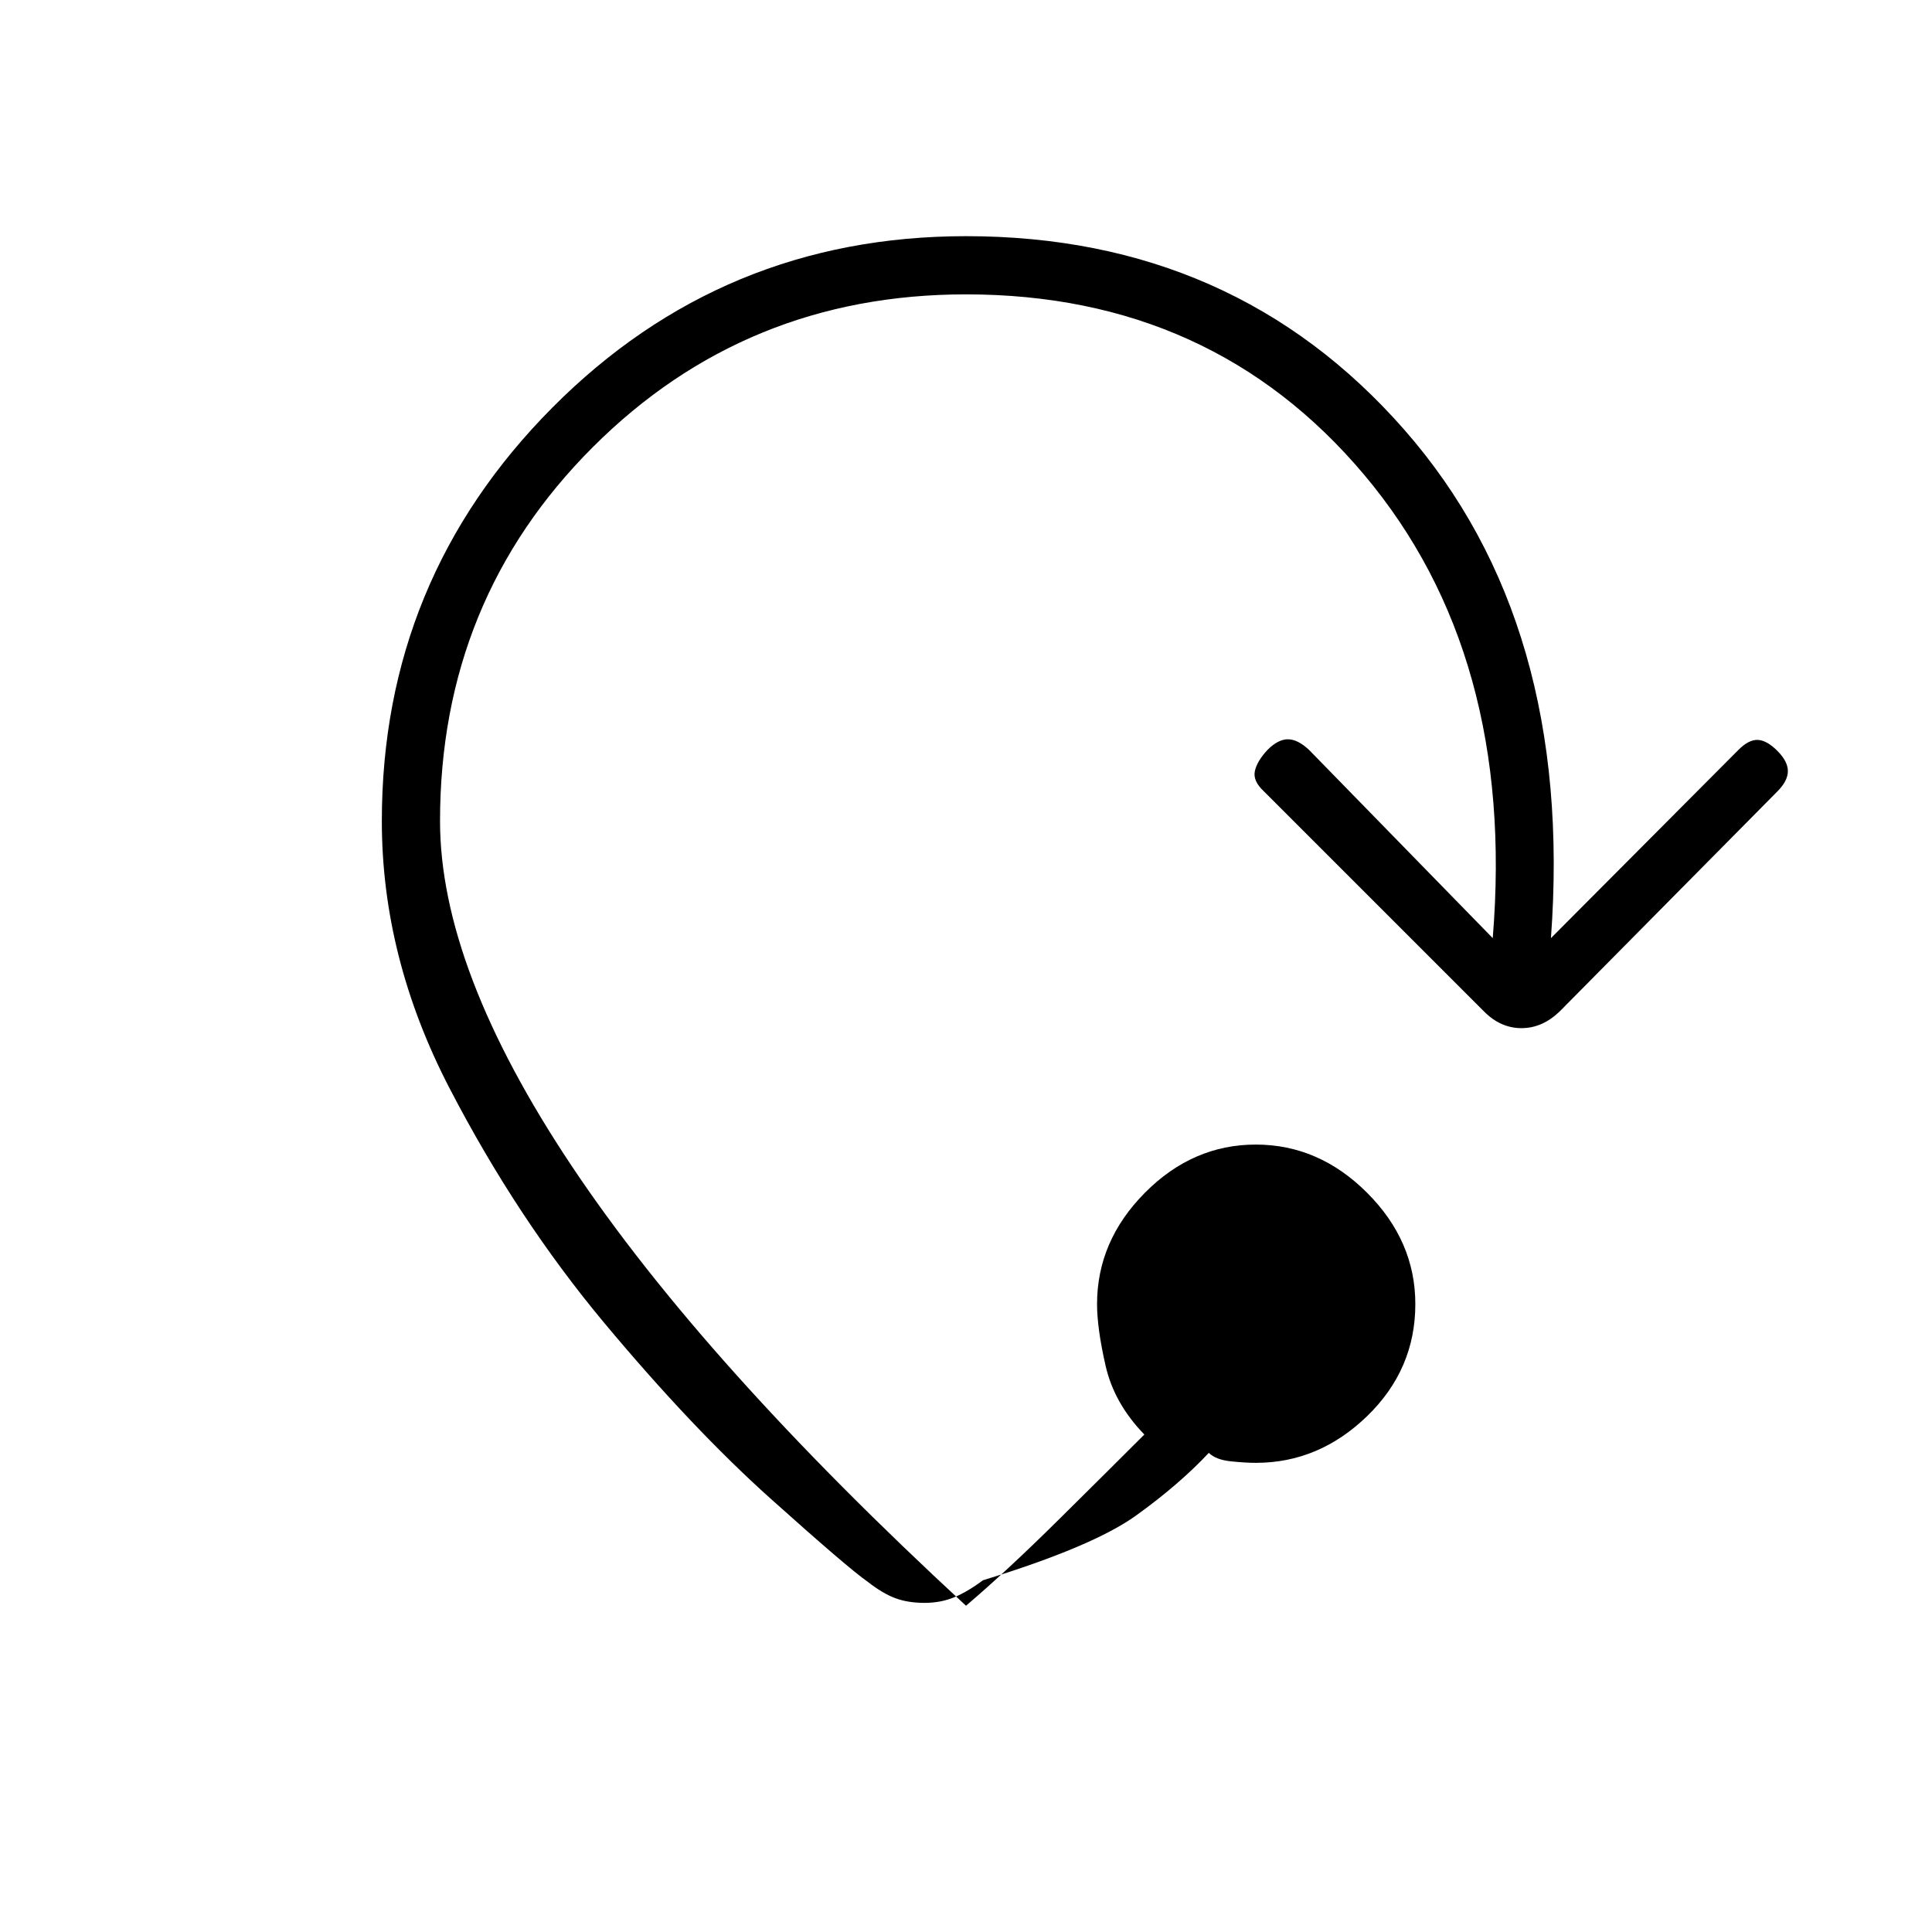 <svg xmlns="http://www.w3.org/2000/svg" height="20" viewBox="0 -960 960 960" width="20"><path d="M459.42-163.54q-8.27 0-14.54-2.33-6.26-2.32-13.69-8.13-9.69-6.73-48.38-41.42-38.69-34.7-82.29-86.91-43.6-52.21-77.19-117.02-33.6-64.8-33.6-132.65 0-120.15 84.67-205.4 84.68-85.25 205.6-85.25 133.46 0 217.83 96.23 84.36 96.23 72.82 252.57l93.2-93.57q5.11-5.12 9.59-4.93 4.48.2 9.71 5.43 5.23 5.23 5.23 10.09 0 4.87-5.23 10.1L774.88-457.31q-8.57 8.19-18.88 8.19-10.31 0-18.5-8.19L627.96-566.85q-5.5-5.11-4.42-10.03 1.08-4.93 6.31-10.54 5.23-5.23 10.09-5.23 4.87 0 10.48 5.23l91.31 93.57q11.54-140.61-63.9-230.25-75.45-89.63-197.83-89.63-109.46 0-185.4 75.88-75.95 75.89-75.95 185.85 0 73.35 65.43 171.38Q349.5-282.58 480-162.12q20-17 45.81-42.53 25.81-25.54 42.81-42.54-14.97-15.43-19.24-34.1-4.26-18.67-4.26-30.71 0-31.35 23.76-55.31 23.77-23.96 55.12-23.96 31.35 0 55.31 23.96T703.27-312q0 32.46-23.96 55.67T624-233.12q-5.04 0-12.44-.76-7.41-.77-10.91-4.2-14.73 15.73-36.15 31.14-21.42 15.4-76.08 32.17-7.8 5.81-14.46 8.52-6.65 2.71-14.54 2.71Z"/></svg>